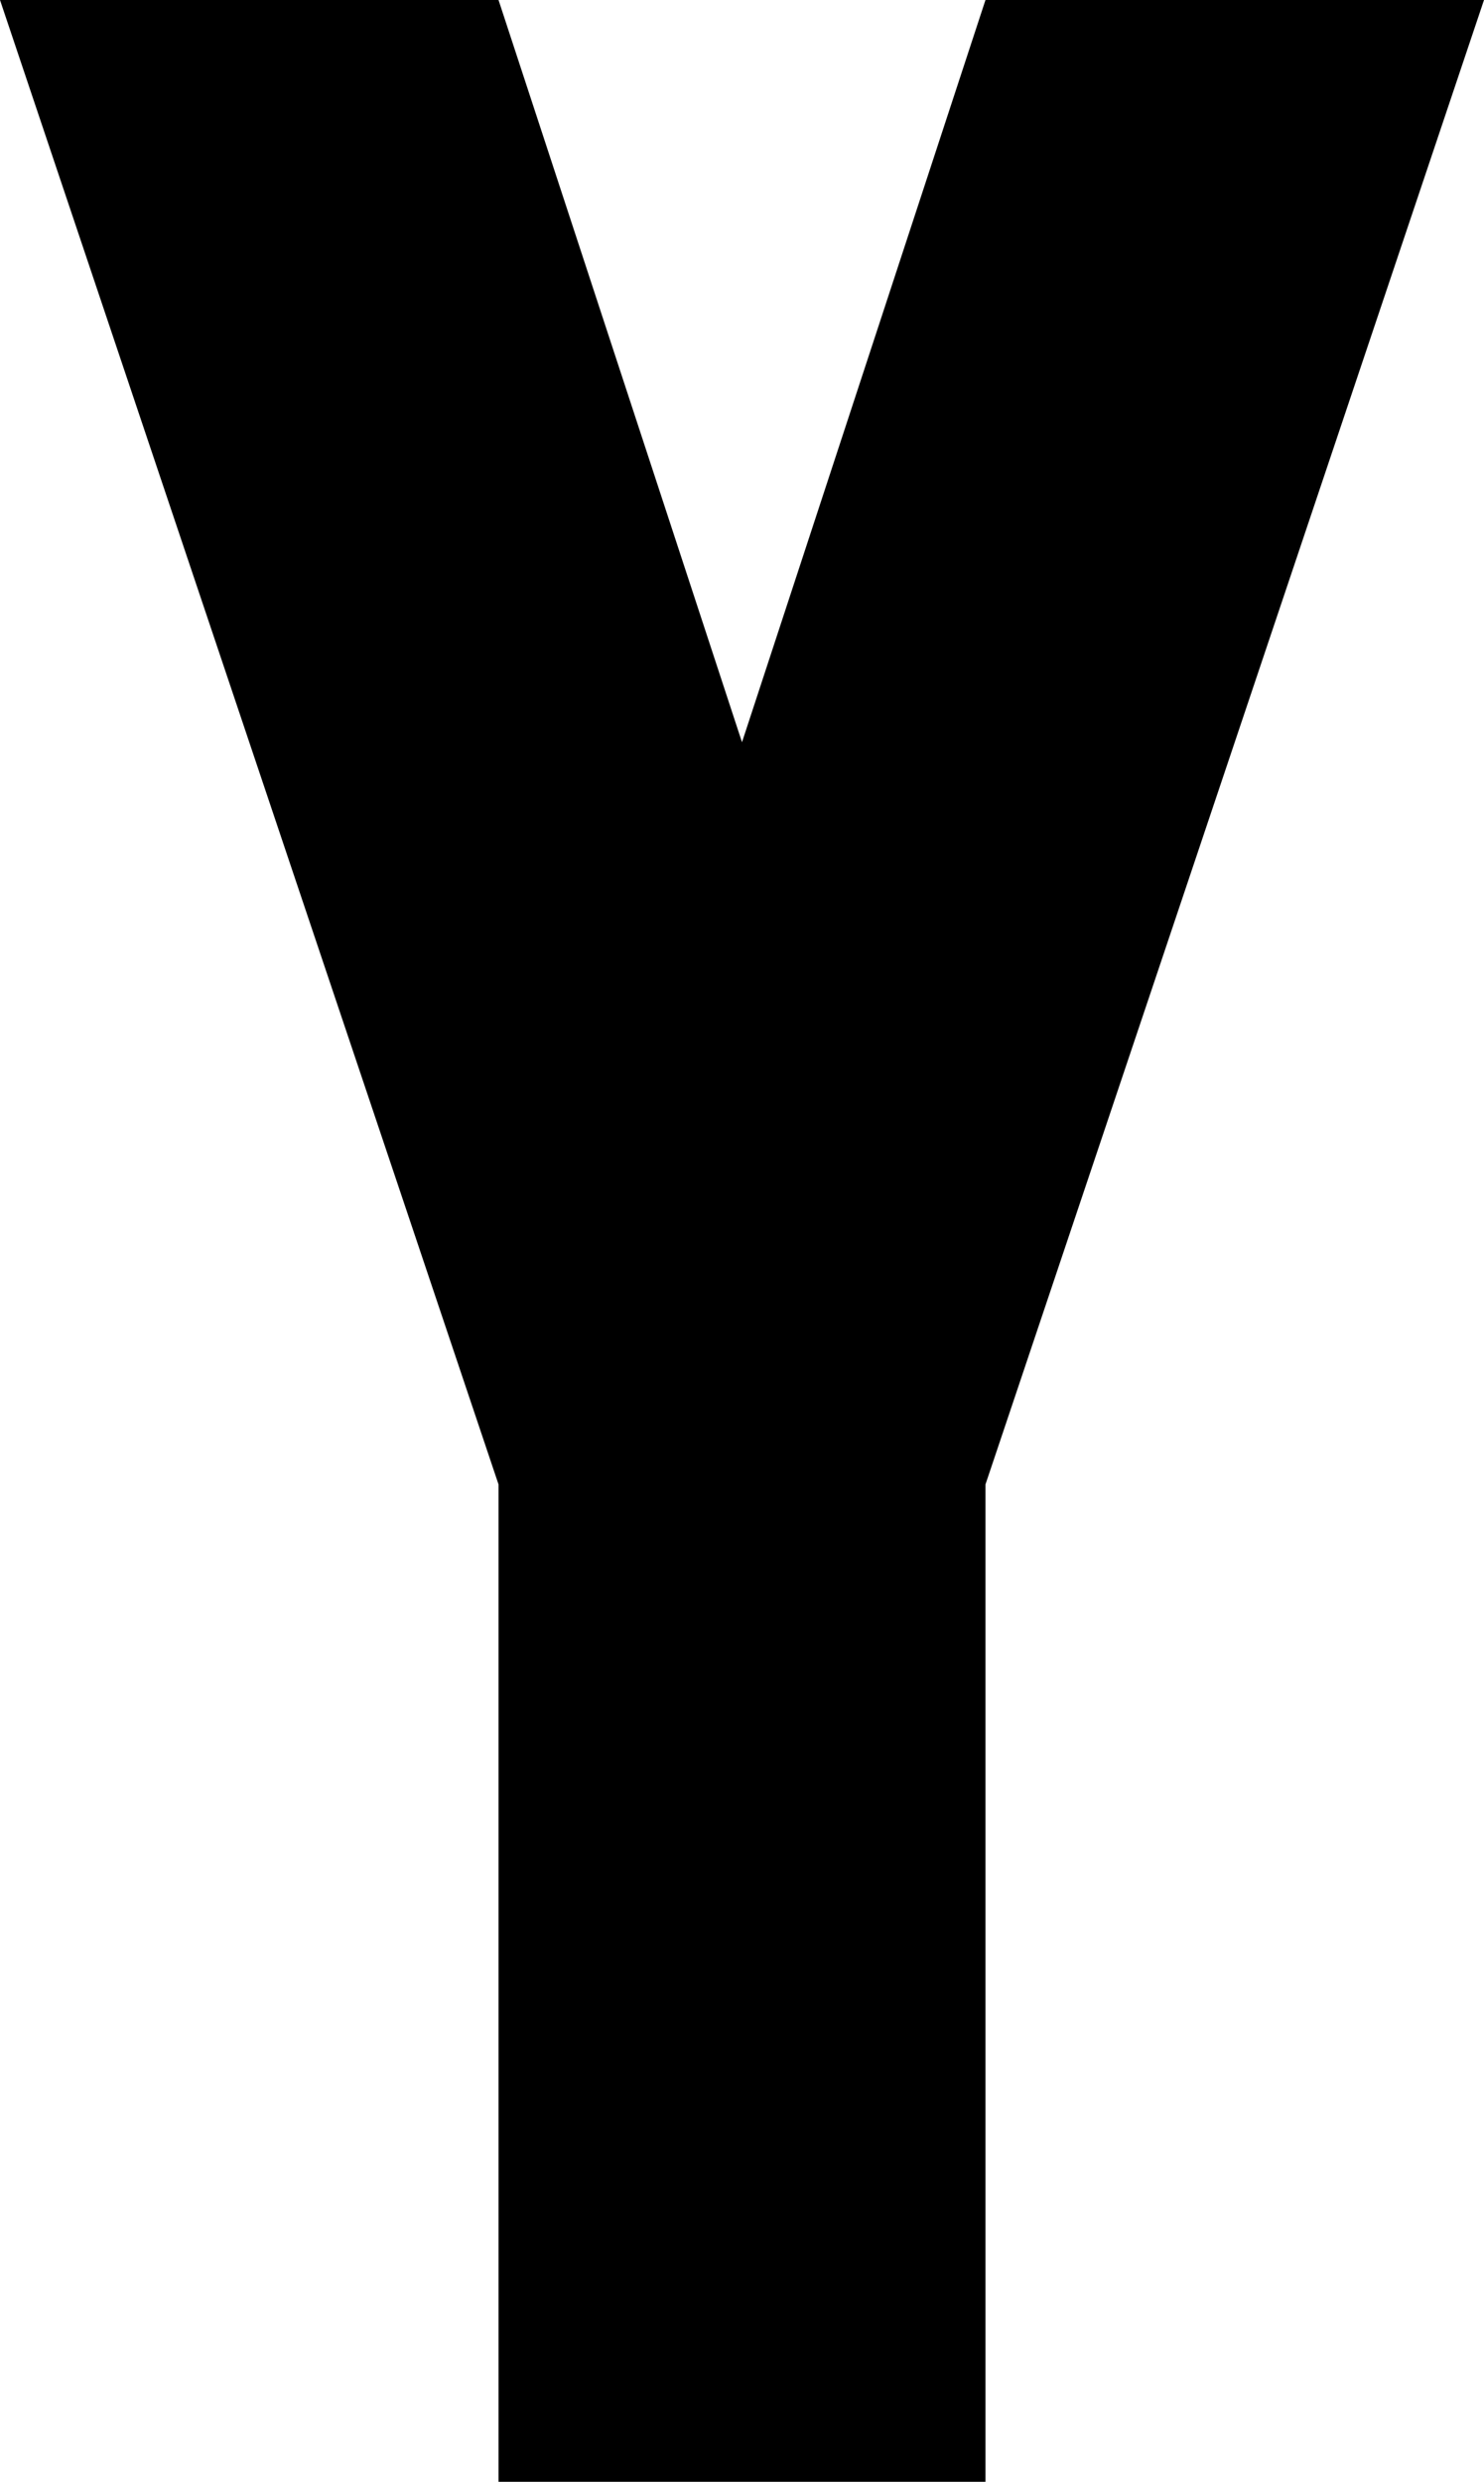 <svg xmlns="http://www.w3.org/2000/svg" viewBox="192 85 128 214">
      <g transform="scale(1 -1) translate(0 -384)">
        <path d="M192 299 235 171V85H277V171L320 299H277L256 235L235 299Z" />
      </g>
    </svg>